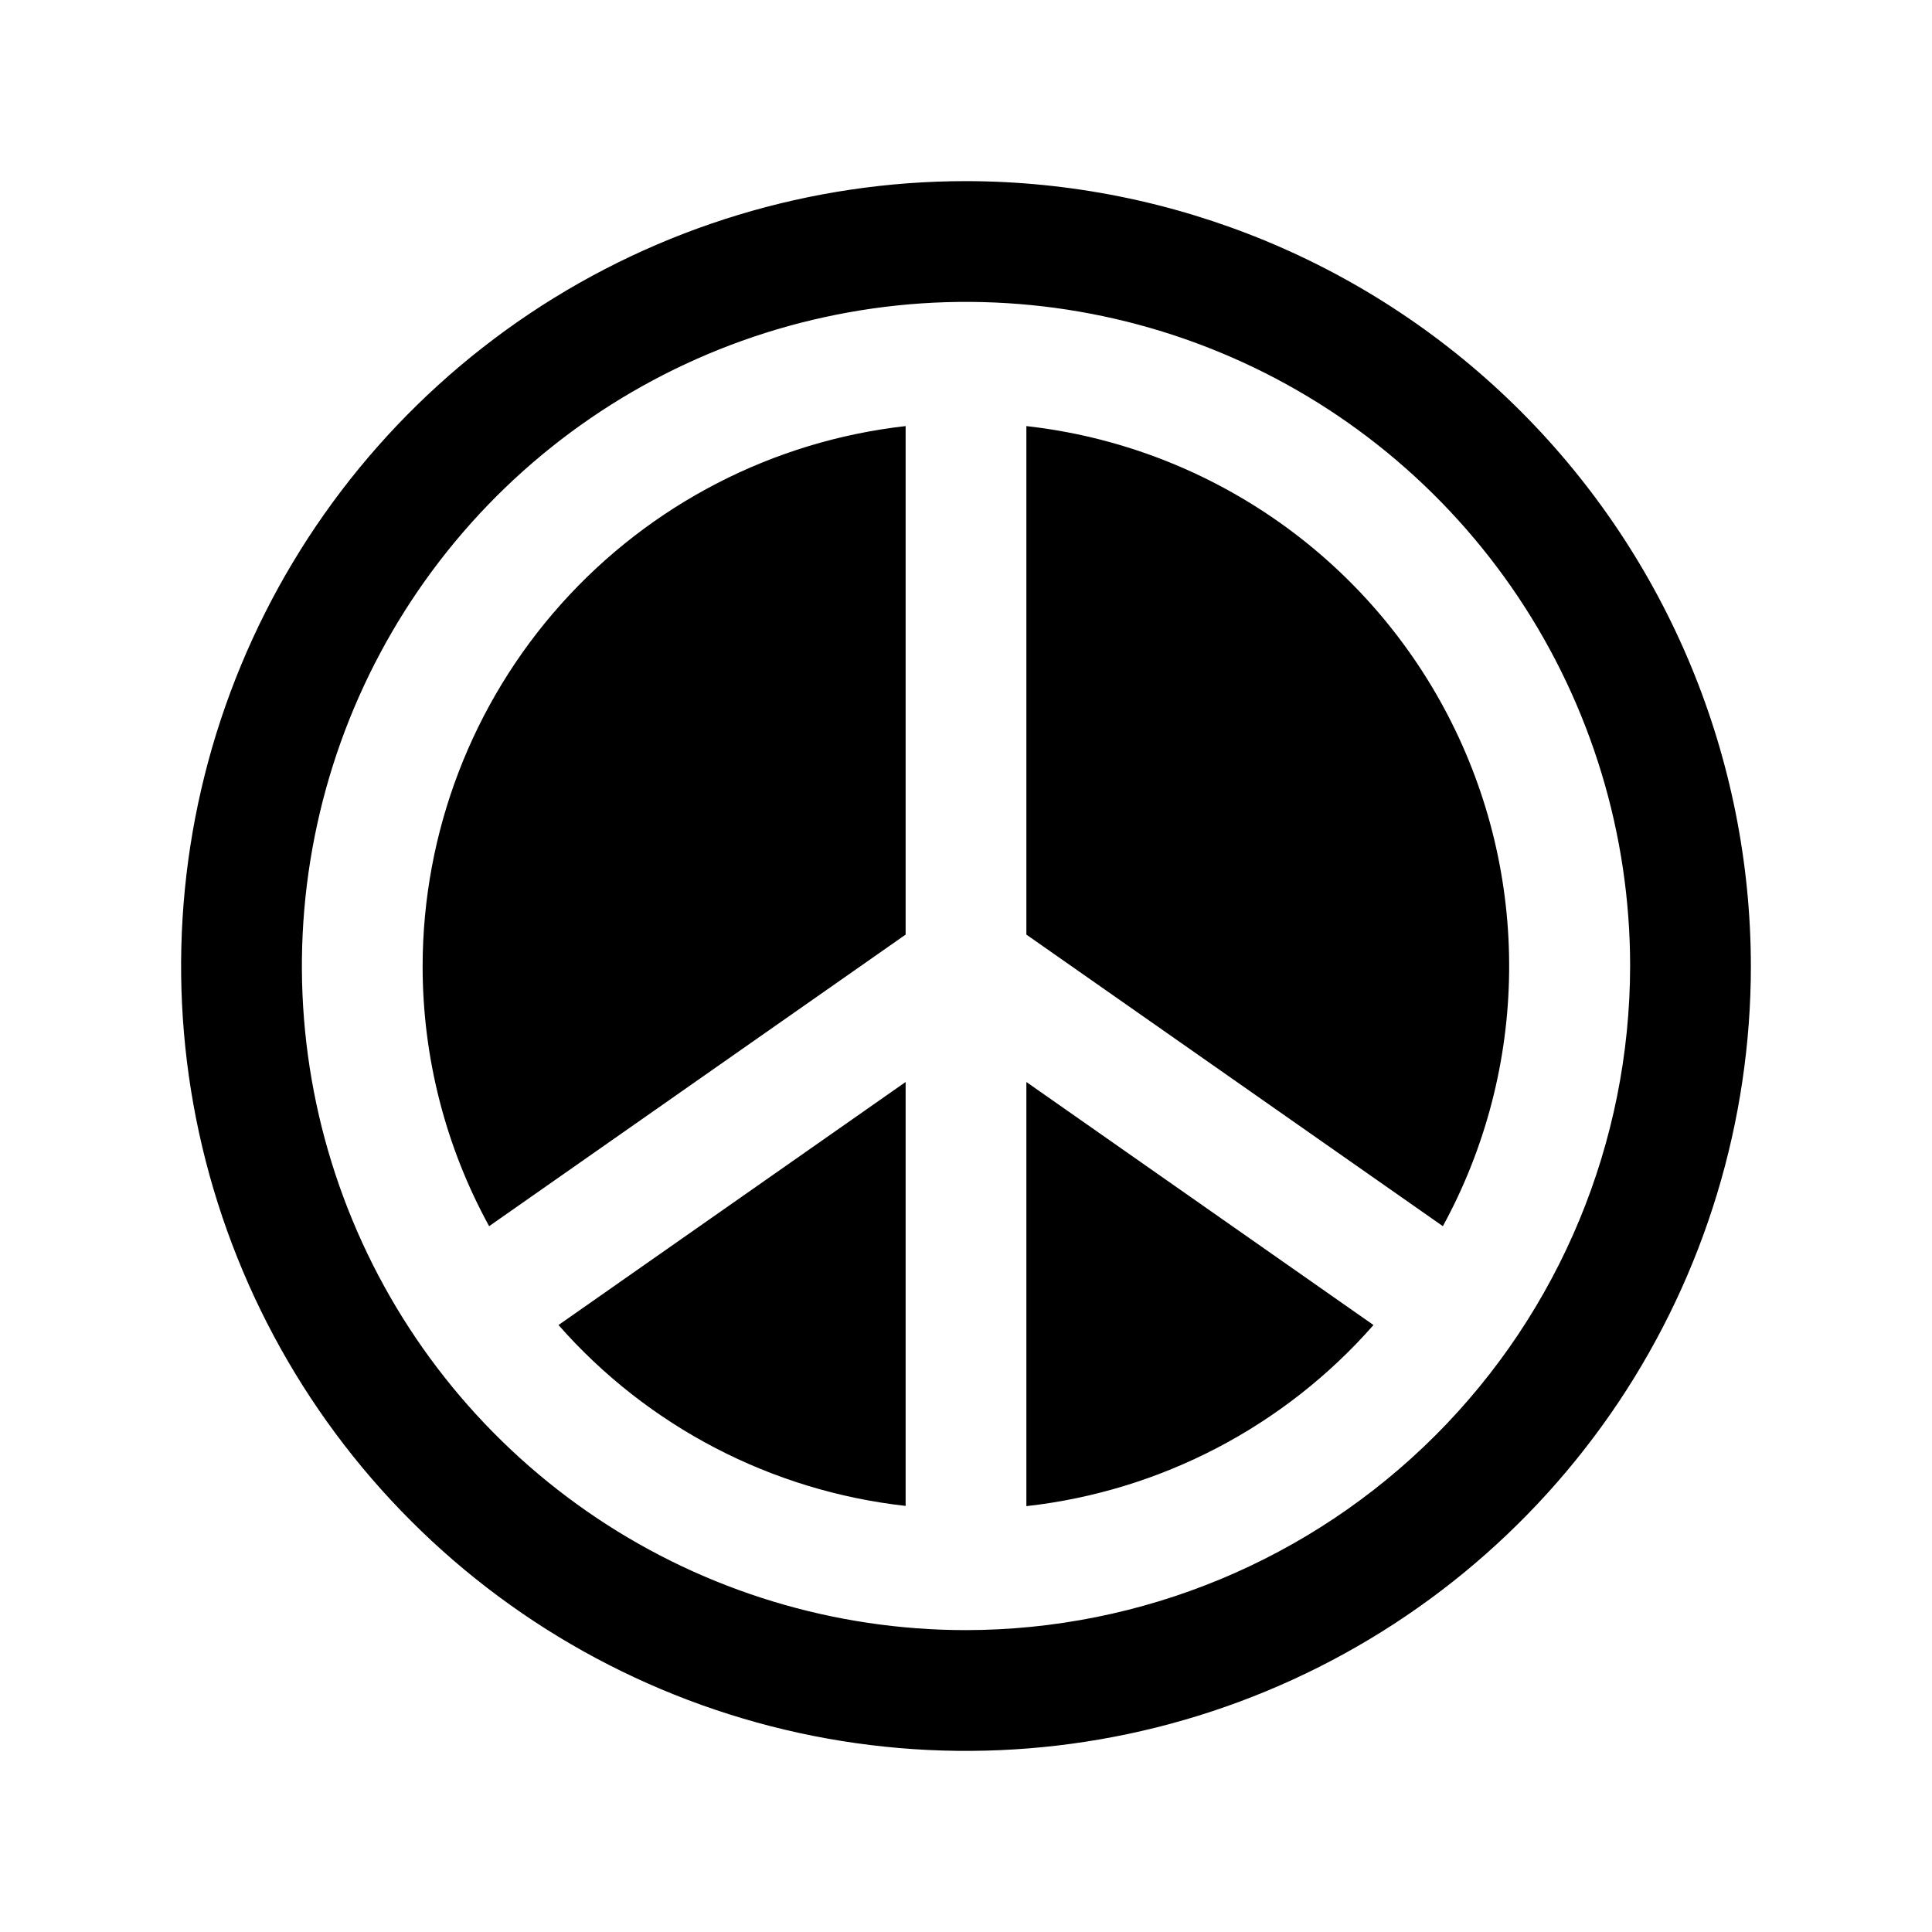 <svg width="24" height="24" viewBox="0 0 24 24" fill="none" xmlns="http://www.w3.org/2000/svg">
<path d="M12.75 13.441L17.062 16.46C15.955 17.721 14.418 18.523 12.75 18.71V13.441ZM5.25 12C5.249 13.13 5.533 14.242 6.076 15.232L11.25 11.61V5.293C9.601 5.479 8.078 6.266 6.971 7.503C5.865 8.739 5.252 10.34 5.25 12ZM11.25 18.707V13.441L6.938 16.46C8.045 17.72 9.583 18.521 11.25 18.707ZM12.75 5.293V11.61L17.924 15.232C18.454 14.261 18.737 13.173 18.747 12.066C18.758 10.959 18.496 9.866 17.985 8.884C17.474 7.902 16.729 7.061 15.816 6.435C14.903 5.809 13.85 5.416 12.75 5.293ZM21.75 12C21.75 13.928 21.178 15.813 20.107 17.417C19.035 19.02 17.513 20.27 15.731 21.008C13.95 21.746 11.989 21.939 10.098 21.563C8.207 21.186 6.469 20.258 5.106 18.894C3.742 17.531 2.814 15.793 2.437 13.902C2.061 12.011 2.254 10.05 2.992 8.269C3.73 6.487 4.98 4.965 6.583 3.893C8.187 2.822 10.072 2.25 12 2.25C14.585 2.253 17.063 3.281 18.891 5.109C20.719 6.937 21.747 9.415 21.75 12ZM20.25 12C20.25 10.368 19.766 8.773 18.86 7.417C17.953 6.06 16.665 5.002 15.157 4.378C13.65 3.754 11.991 3.59 10.39 3.909C8.79 4.227 7.32 5.013 6.166 6.166C5.013 7.32 4.227 8.79 3.909 10.39C3.59 11.991 3.754 13.65 4.378 15.157C5.002 16.665 6.06 17.953 7.417 18.86C8.773 19.766 10.368 20.25 12 20.25C14.187 20.247 16.284 19.378 17.831 17.831C19.378 16.284 20.247 14.187 20.25 12Z" fill="black"/>
</svg>
